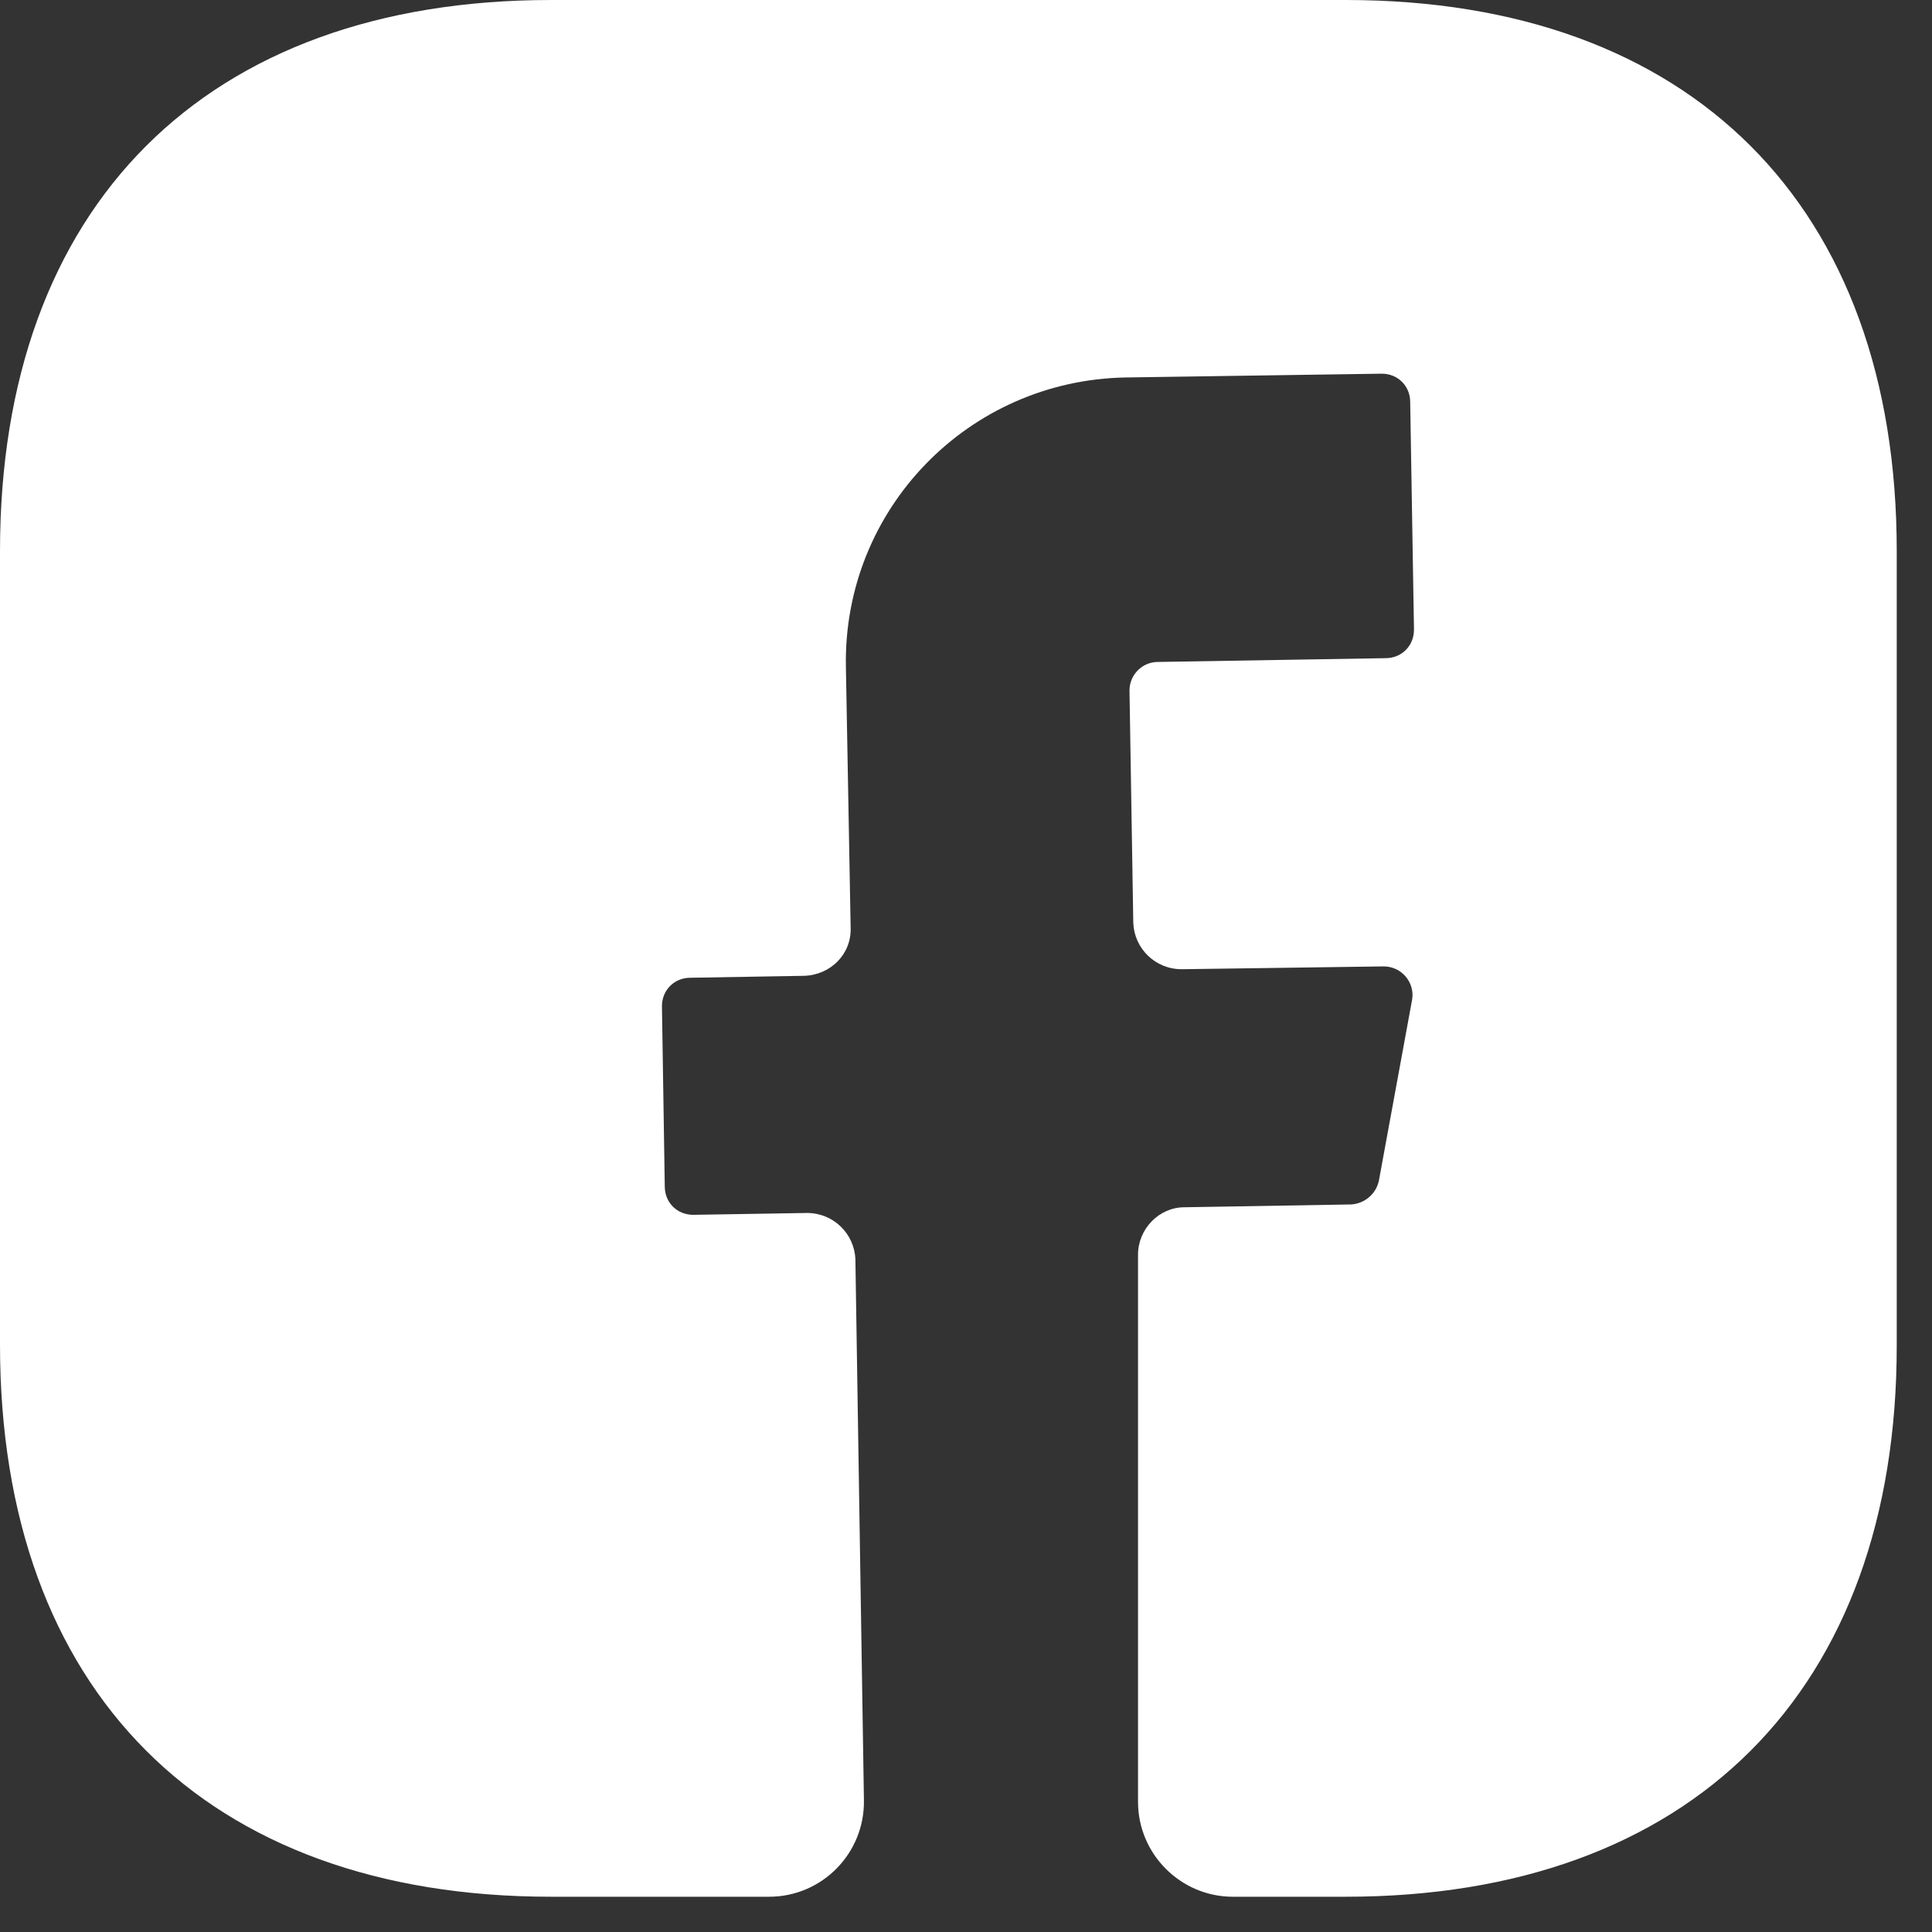 <svg width="24" height="24" viewBox="0 0 24 24" fill="none" xmlns="http://www.w3.org/2000/svg">
<rect x="0" y="0" width="24" height="24" fill="#333333" stroke="none"/>
<path d="M23.562 16.717C23.562 21.005 21.005 23.562 16.717 23.562H15.315C14.667 23.562 14.137 23.032 14.137 22.384V15.586C14.137 15.268 14.396 14.997 14.714 14.997L16.788 14.962C16.953 14.95 17.094 14.832 17.129 14.667L17.542 12.417C17.577 12.205 17.412 12.005 17.188 12.005L14.679 12.04C14.349 12.04 14.09 11.781 14.078 11.463L14.031 8.576C14.031 8.388 14.184 8.223 14.384 8.223L17.212 8.176C17.412 8.176 17.565 8.023 17.565 7.822L17.518 4.995C17.518 4.795 17.365 4.642 17.165 4.642L13.984 4.689C12.028 4.724 10.473 6.326 10.508 8.282L10.567 11.522C10.579 11.851 10.32 12.111 9.99 12.122L8.576 12.146C8.376 12.146 8.223 12.299 8.223 12.499L8.258 14.738C8.258 14.938 8.411 15.091 8.612 15.091L10.025 15.068C10.355 15.068 10.614 15.327 10.626 15.645L10.732 22.36C10.744 23.02 10.214 23.562 9.554 23.562H6.845C2.556 23.562 0 21.005 0 16.705V6.845C0 2.556 2.556 0 6.845 0H16.717C21.005 0 23.562 2.556 23.562 6.845V16.717Z" fill="white"/>
</svg>

